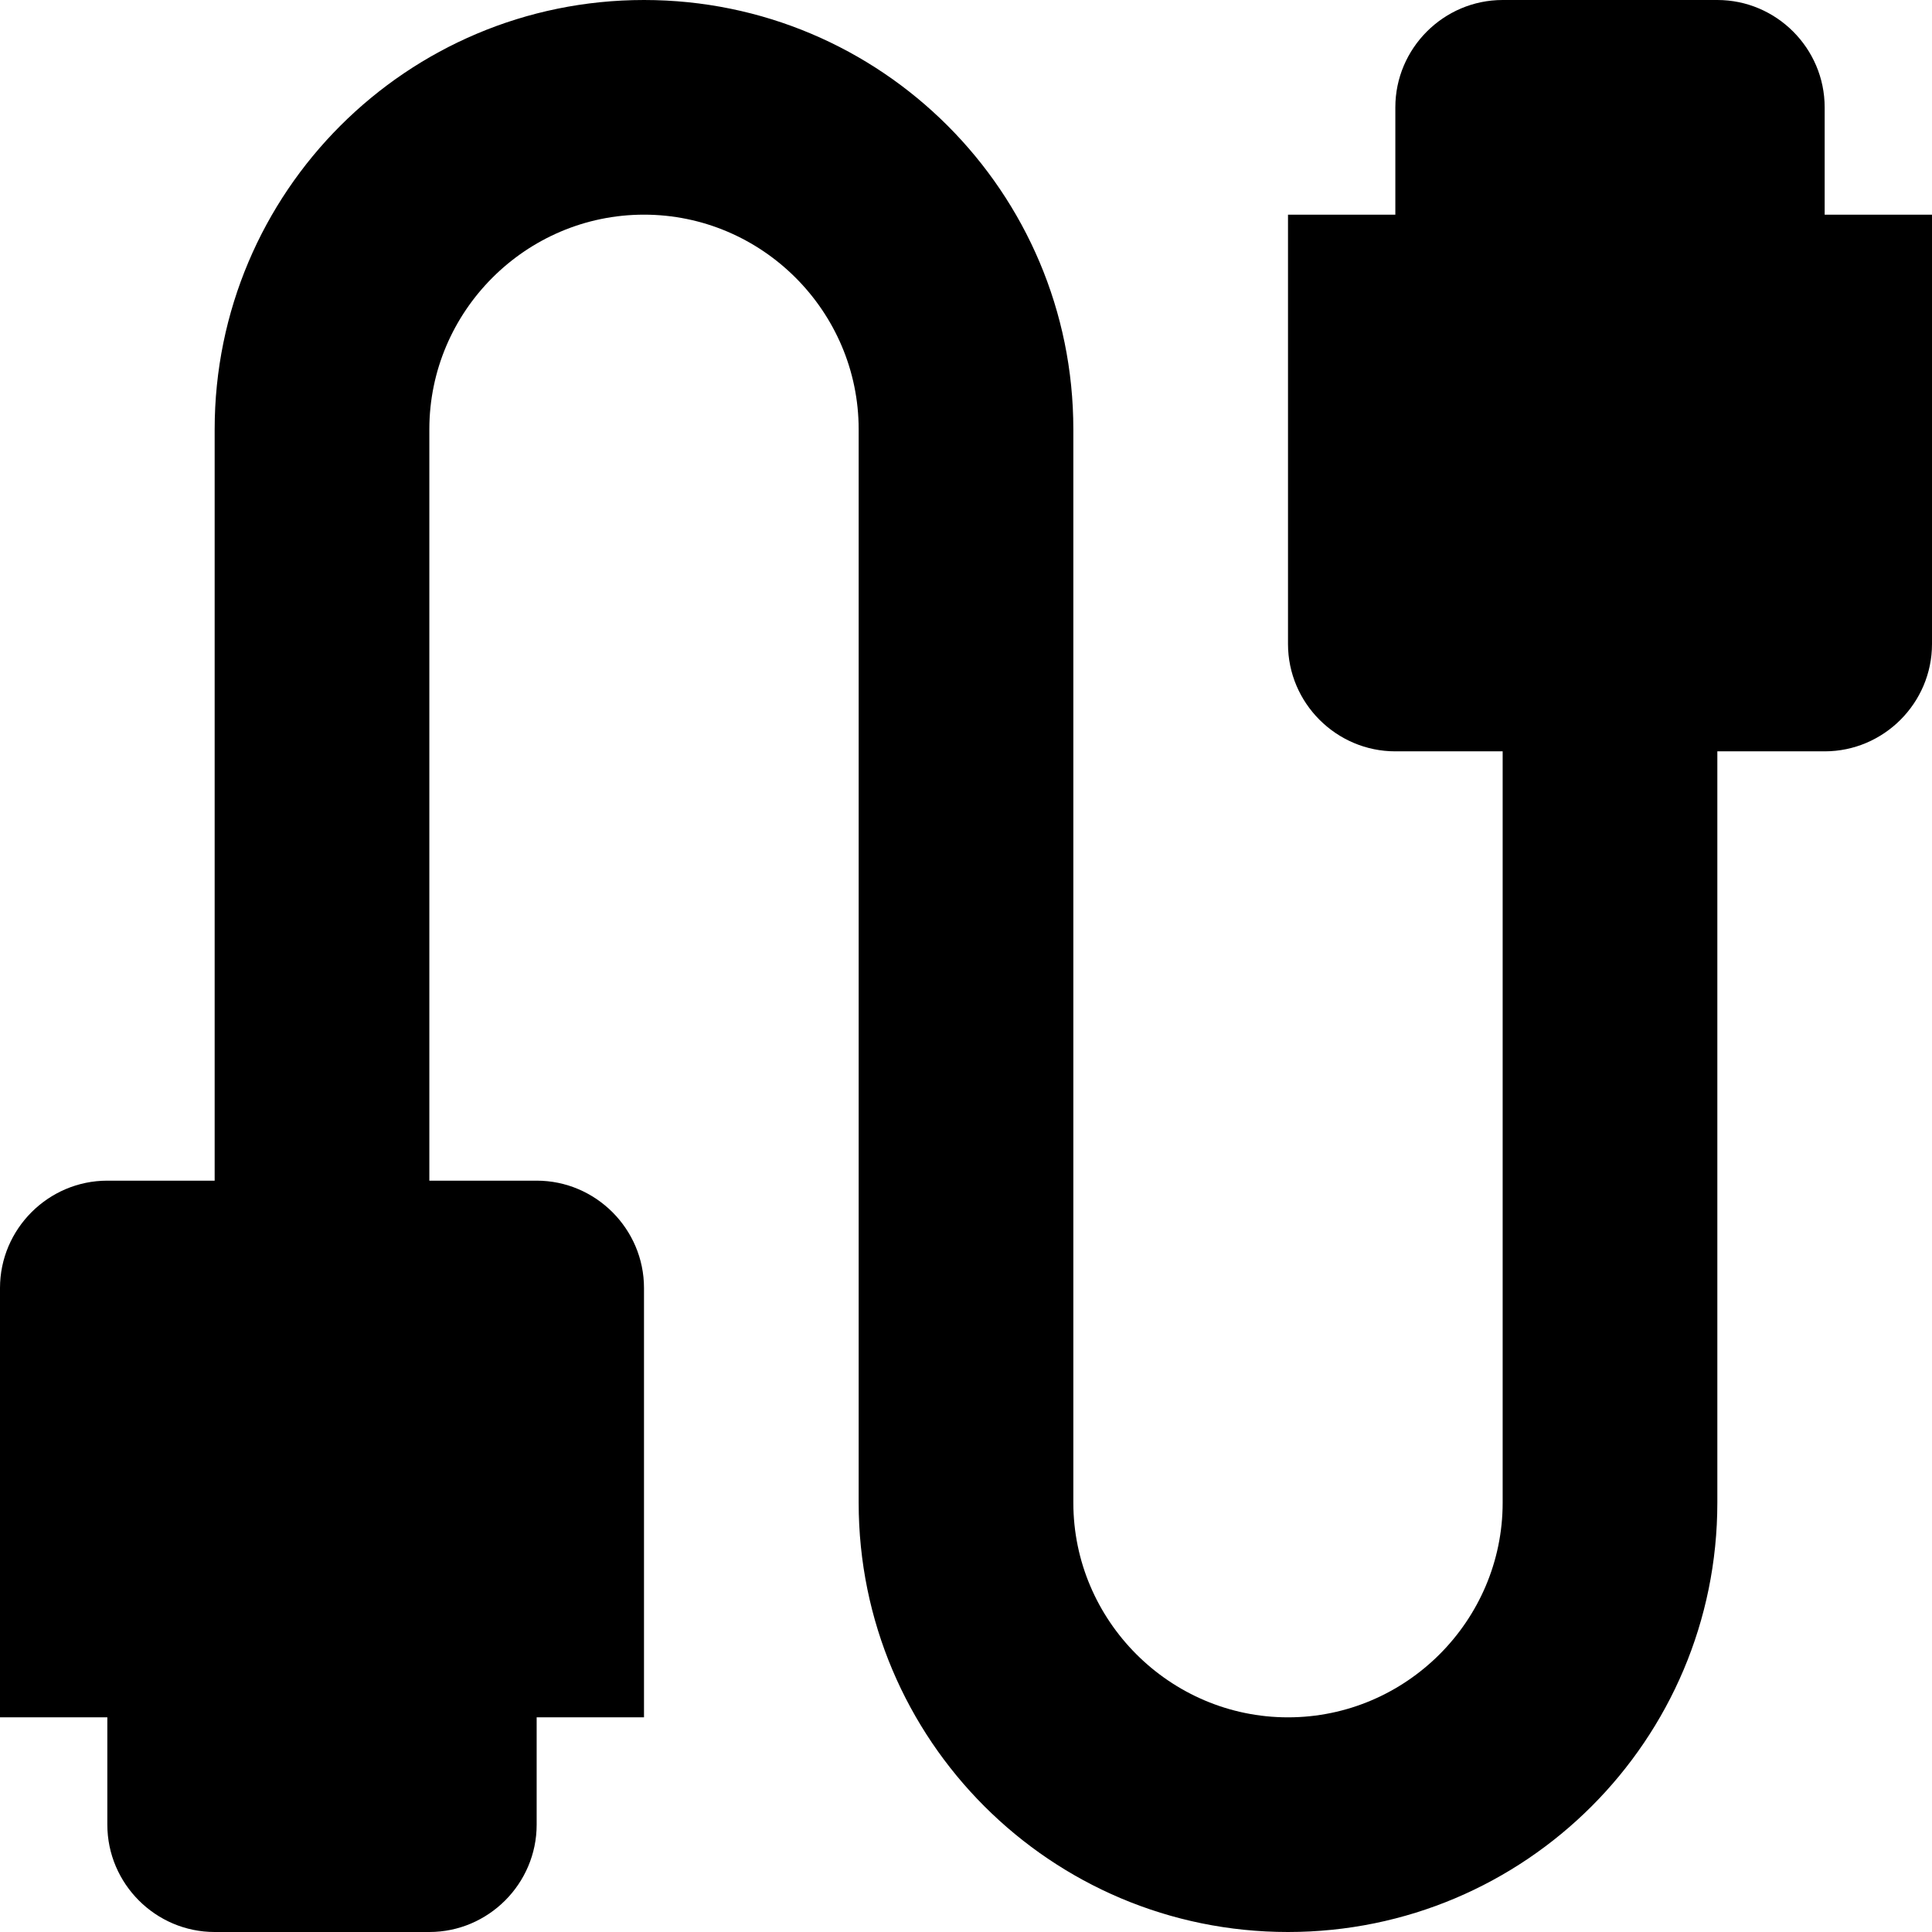 <svg width="120" height="120" viewBox="0 0 120 120" fill="none" xmlns="http://www.w3.org/2000/svg">
<path d="M113.333 13.333V6.667C113.333 3 110.333 0 106.667 0H93.333C89.667 0 86.667 3 86.667 6.667V13.333H80V40C80 43.667 83 46.667 86.667 46.667H93.333V93.333C93.333 100.667 87.333 106.667 80 106.667C72.667 106.667 66.667 100.667 66.667 93.333V26.667C66.667 11.933 54.733 0 40 0C25.267 0 13.333 11.933 13.333 26.667V73.333H6.667C3 73.333 0 76.333 0 80V106.667H6.667V113.333C6.667 117 9.667 120 13.333 120H26.667C30.333 120 33.333 117 33.333 113.333V106.667H40V80C40 76.333 37 73.333 33.333 73.333H26.667V26.667C26.667 19.333 32.667 13.333 40 13.333C47.333 13.333 53.333 19.333 53.333 26.667V93.333C53.333 108.067 65.267 120 80 120C94.733 120 106.667 108.067 106.667 93.333V46.667H113.333C117 46.667 120 43.667 120 40V13.333H113.333Z" fill="black"/>
</svg>
